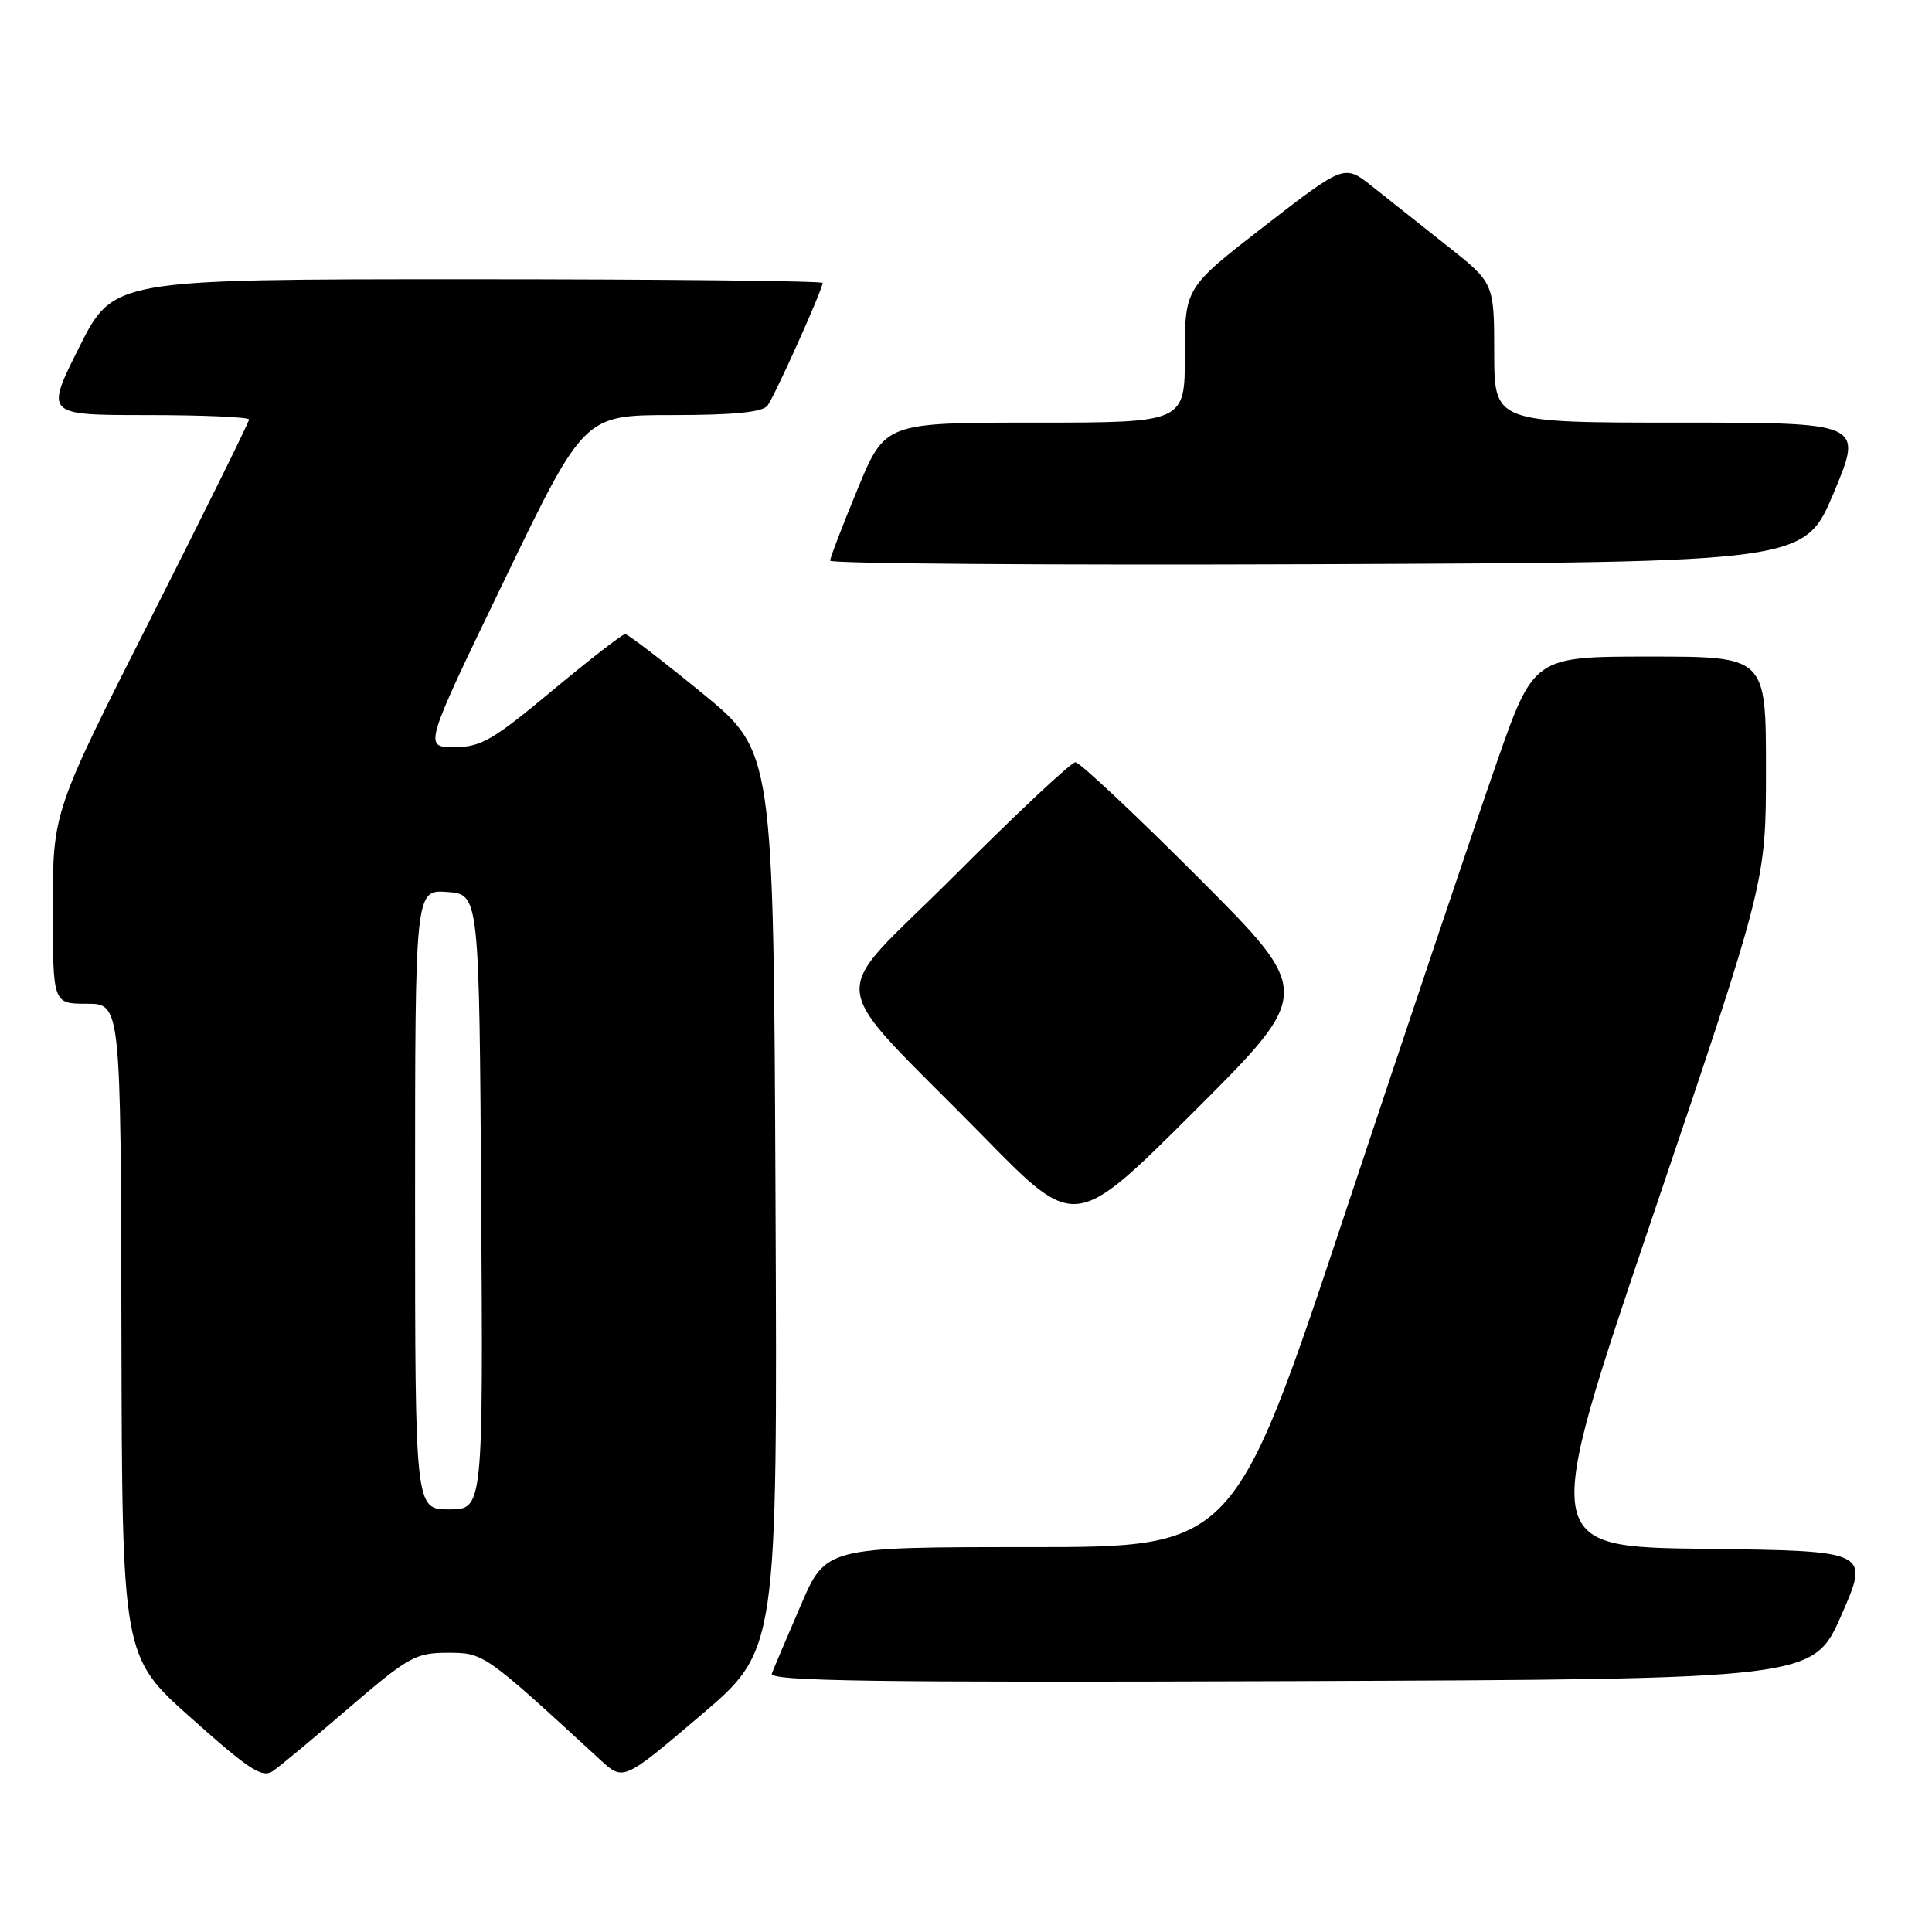 <?xml version="1.0" encoding="UTF-8" standalone="no"?>
<!DOCTYPE svg PUBLIC "-//W3C//DTD SVG 1.1//EN" "http://www.w3.org/Graphics/SVG/1.1/DTD/svg11.dtd" >
<svg xmlns="http://www.w3.org/2000/svg" xmlns:xlink="http://www.w3.org/1999/xlink" version="1.1" viewBox="0 0 256 256">
 <g >
 <path fill="currentColor"
d=" M 46.30 226.25 C 54.12 219.54 55.08 219.00 59.32 219.00 C 64.11 219.00 64.15 219.03 79.55 233.20 C 82.60 236.00 82.60 236.00 92.81 227.32 C 103.02 218.65 103.02 218.65 102.76 159.11 C 102.50 99.58 102.50 99.58 93.00 91.81 C 87.78 87.54 83.20 84.03 82.84 84.02 C 82.48 84.01 78.14 87.38 73.19 91.50 C 65.28 98.10 63.72 99.00 60.18 99.00 C 56.15 99.00 56.15 99.00 66.77 77.00 C 77.39 55.00 77.39 55.00 89.07 55.00 C 97.25 55.00 101.04 54.62 101.70 53.75 C 102.67 52.46 109.00 38.37 109.00 37.49 C 109.00 37.22 87.85 37.00 62.01 37.00 C 15.02 37.00 15.02 37.00 10.50 46.00 C 5.98 55.00 5.98 55.00 19.49 55.00 C 26.92 55.00 33.00 55.27 33.00 55.59 C 33.00 55.92 27.15 67.75 20.00 81.89 C 7.00 107.58 7.00 107.58 7.00 120.29 C 7.00 133.00 7.00 133.00 11.50 133.00 C 16.00 133.00 16.00 133.00 16.09 176.25 C 16.18 219.50 16.18 219.50 25.34 227.66 C 33.09 234.57 34.76 235.65 36.18 234.66 C 37.11 234.02 41.66 230.24 46.30 226.25 Z  M 244.00 214.00 C 247.73 205.50 247.73 205.50 225.94 205.23 C 204.15 204.96 204.15 204.96 219.08 160.91 C 234.00 116.85 234.00 116.85 234.00 101.93 C 234.00 87.00 234.00 87.00 218.61 87.00 C 203.22 87.00 203.22 87.00 198.25 101.25 C 195.51 109.09 186.58 135.64 178.40 160.25 C 163.52 205.00 163.52 205.00 136.47 205.00 C 109.42 205.00 109.42 205.00 106.09 212.75 C 104.25 217.01 102.53 221.07 102.27 221.76 C 101.88 222.76 115.75 222.96 171.03 222.76 C 240.27 222.50 240.27 222.50 244.00 214.00 Z  M 158.76 116.26 C 150.38 107.87 143.06 101.00 142.50 101.00 C 141.94 101.00 134.75 107.74 126.52 115.98 C 109.33 133.20 108.81 128.66 130.47 150.75 C 142.47 163.00 142.47 163.00 158.24 147.26 C 174.00 131.52 174.00 131.52 158.76 116.26 Z  M 243.00 65.25 C 246.87 56.00 246.87 56.00 222.44 56.00 C 198.00 56.00 198.00 56.00 197.99 46.75 C 197.98 37.50 197.98 37.50 191.74 32.56 C 188.31 29.84 183.84 26.30 181.81 24.69 C 178.13 21.77 178.13 21.77 167.56 29.95 C 157.00 38.13 157.00 38.13 157.00 47.07 C 157.00 56.00 157.00 56.00 137.14 56.00 C 117.28 56.00 117.28 56.00 113.64 64.79 C 111.64 69.62 110.00 73.90 110.00 74.29 C 110.00 74.69 139.05 74.90 174.56 74.76 C 239.13 74.50 239.13 74.50 243.00 65.25 Z  M 55.00 158.94 C 55.00 117.89 55.00 117.89 59.25 118.19 C 63.50 118.50 63.50 118.50 63.76 159.25 C 64.02 200.00 64.02 200.00 59.51 200.00 C 55.00 200.00 55.00 200.00 55.00 158.94 Z "/>
</g>
</svg>